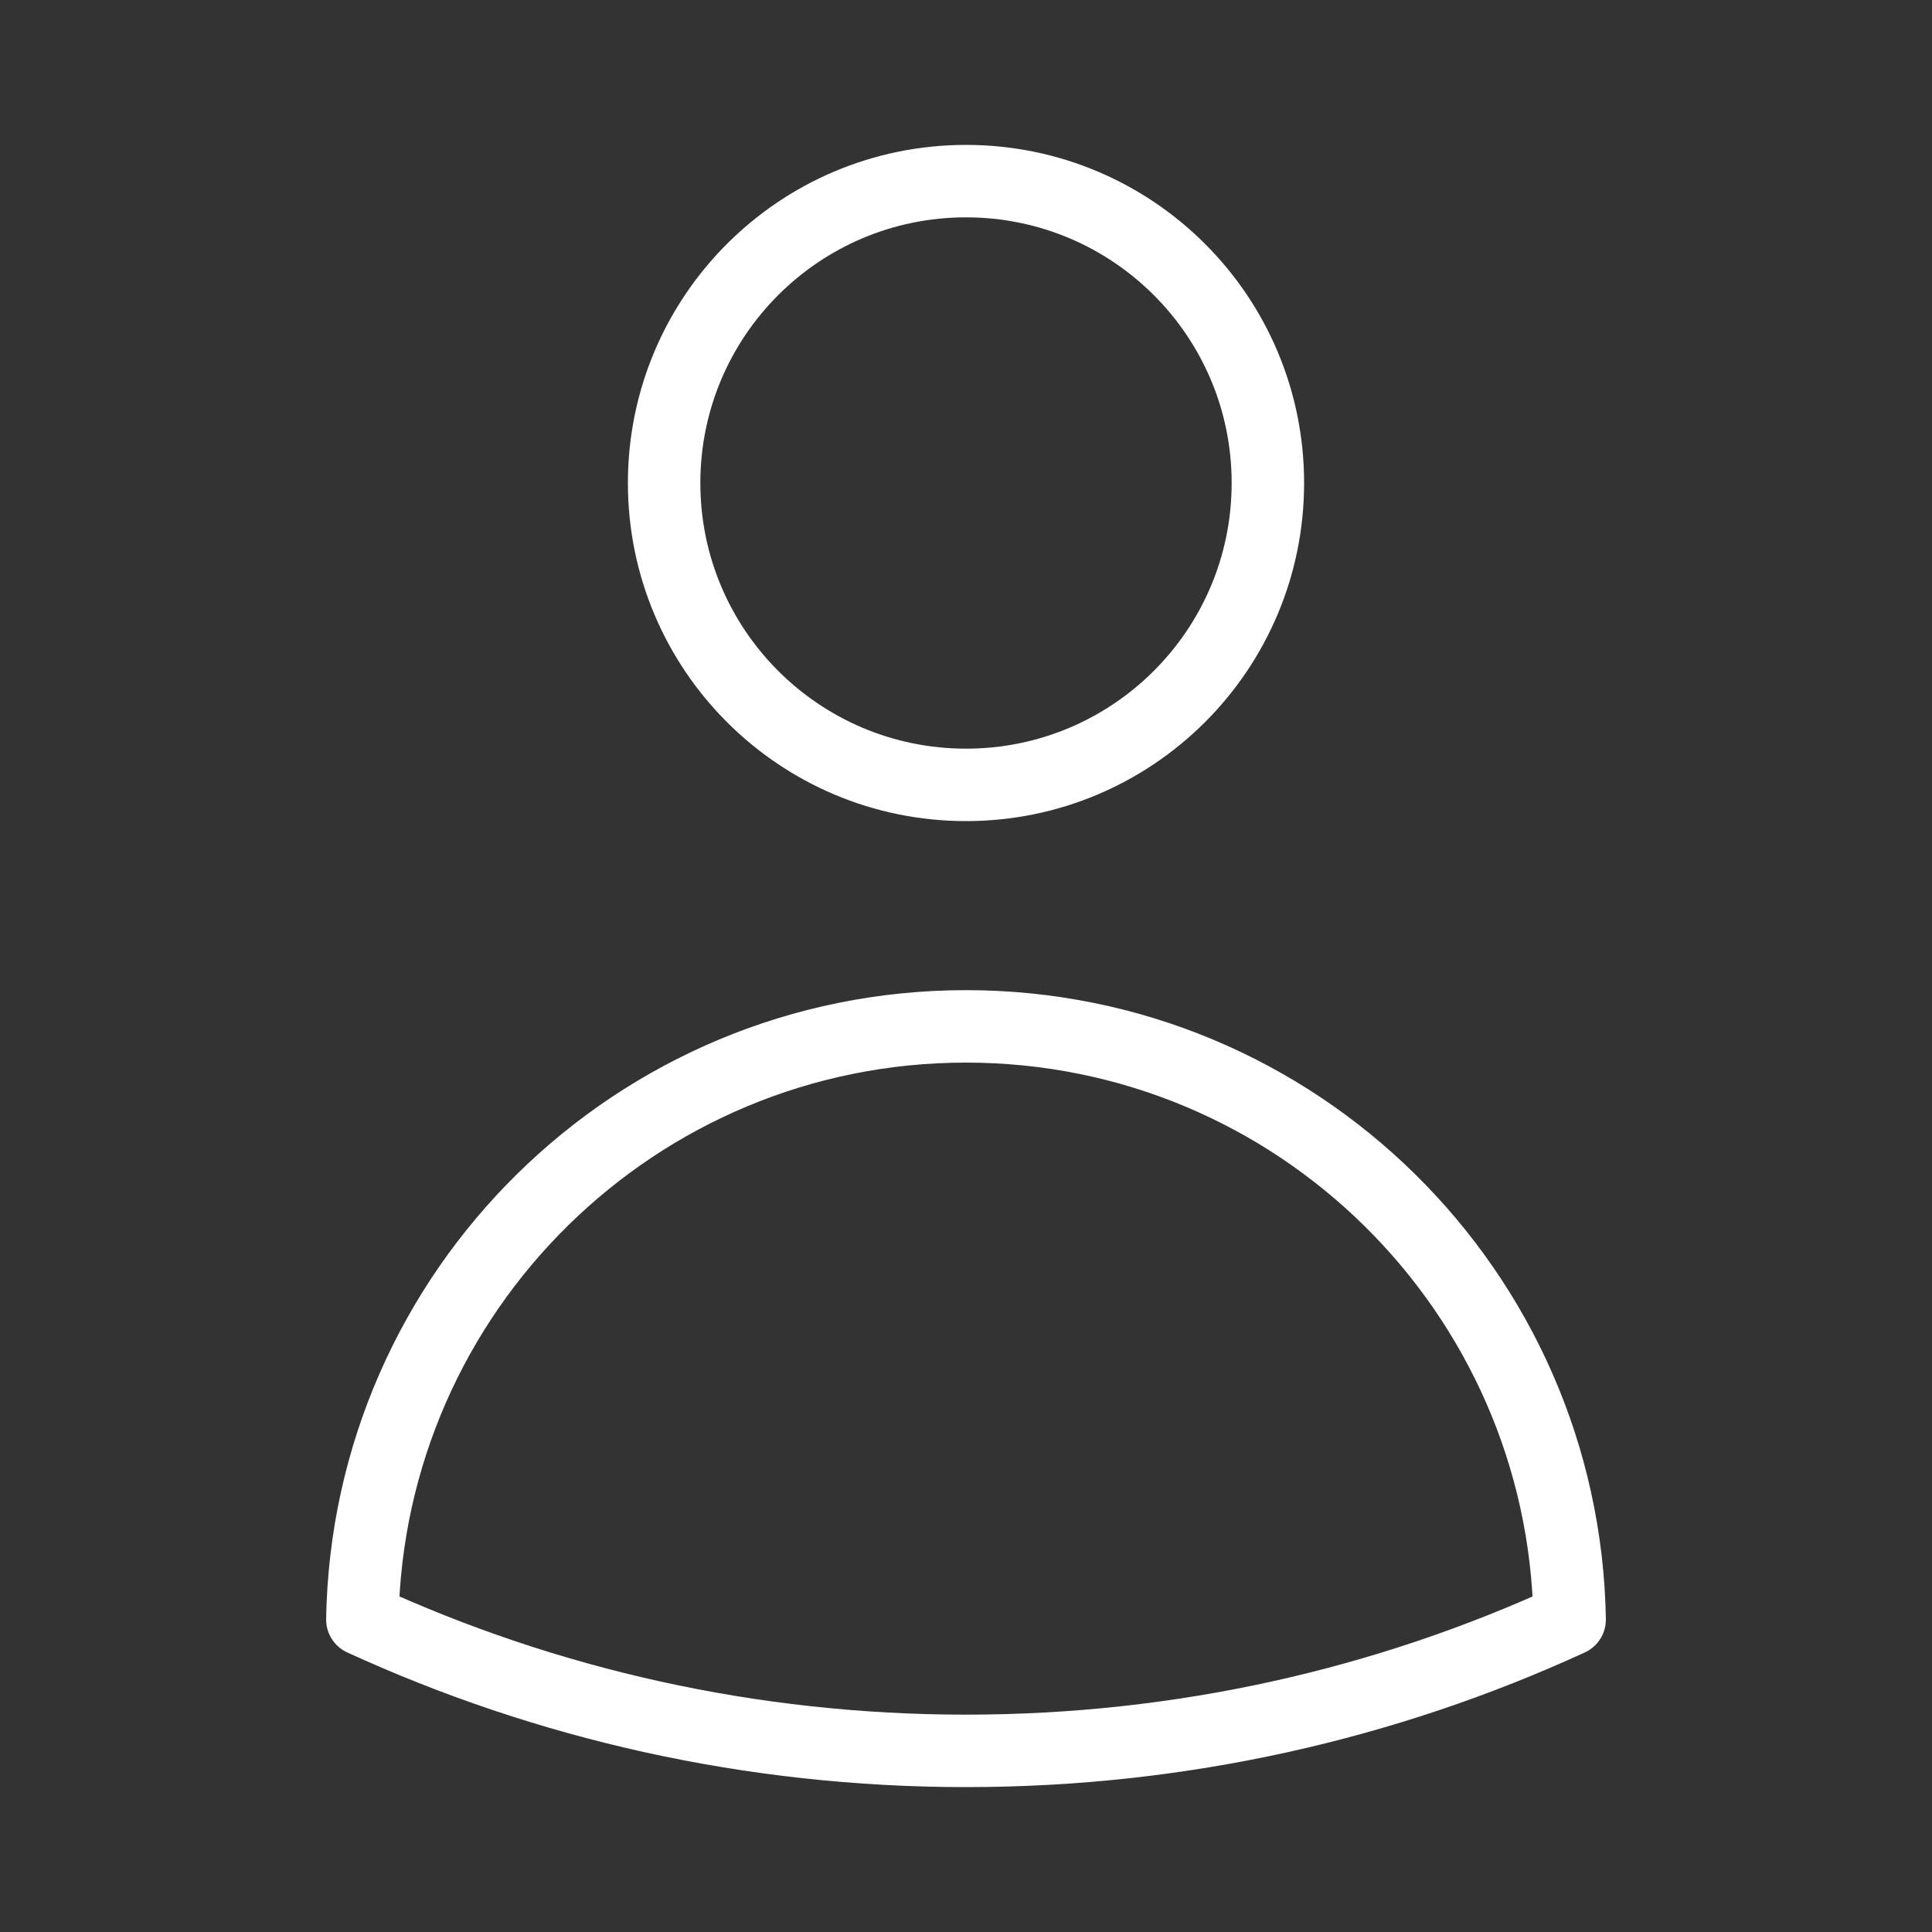 <svg width="35" height="35" viewBox="0 0 40 40" fill="none" xmlns="http://www.w3.org/2000/svg">
<rect x="0" y="0" width="40" height="40" fill="#333333" stroke="none"/>
<path d="M26.25 10C26.25 13.452 23.452 16.25 20 16.25C16.548 16.25 13.75 13.452 13.75 10C13.75 6.548 16.548 3.75 20 3.75C23.452 3.75 26.25 6.548 26.25 10Z" stroke="white" stroke-width="1.5" stroke-linecap="round" stroke-linejoin="round"/>
<path d="M7.502 33.53C7.619 26.728 13.17 21.25 20 21.25C26.83 21.25 32.381 26.728 32.498 33.531C28.694 35.277 24.461 36.25 20 36.25C15.54 36.25 11.307 35.276 7.502 33.53Z" stroke="white" stroke-width="1.5" stroke-linecap="round" stroke-linejoin="round"/>
</svg>
